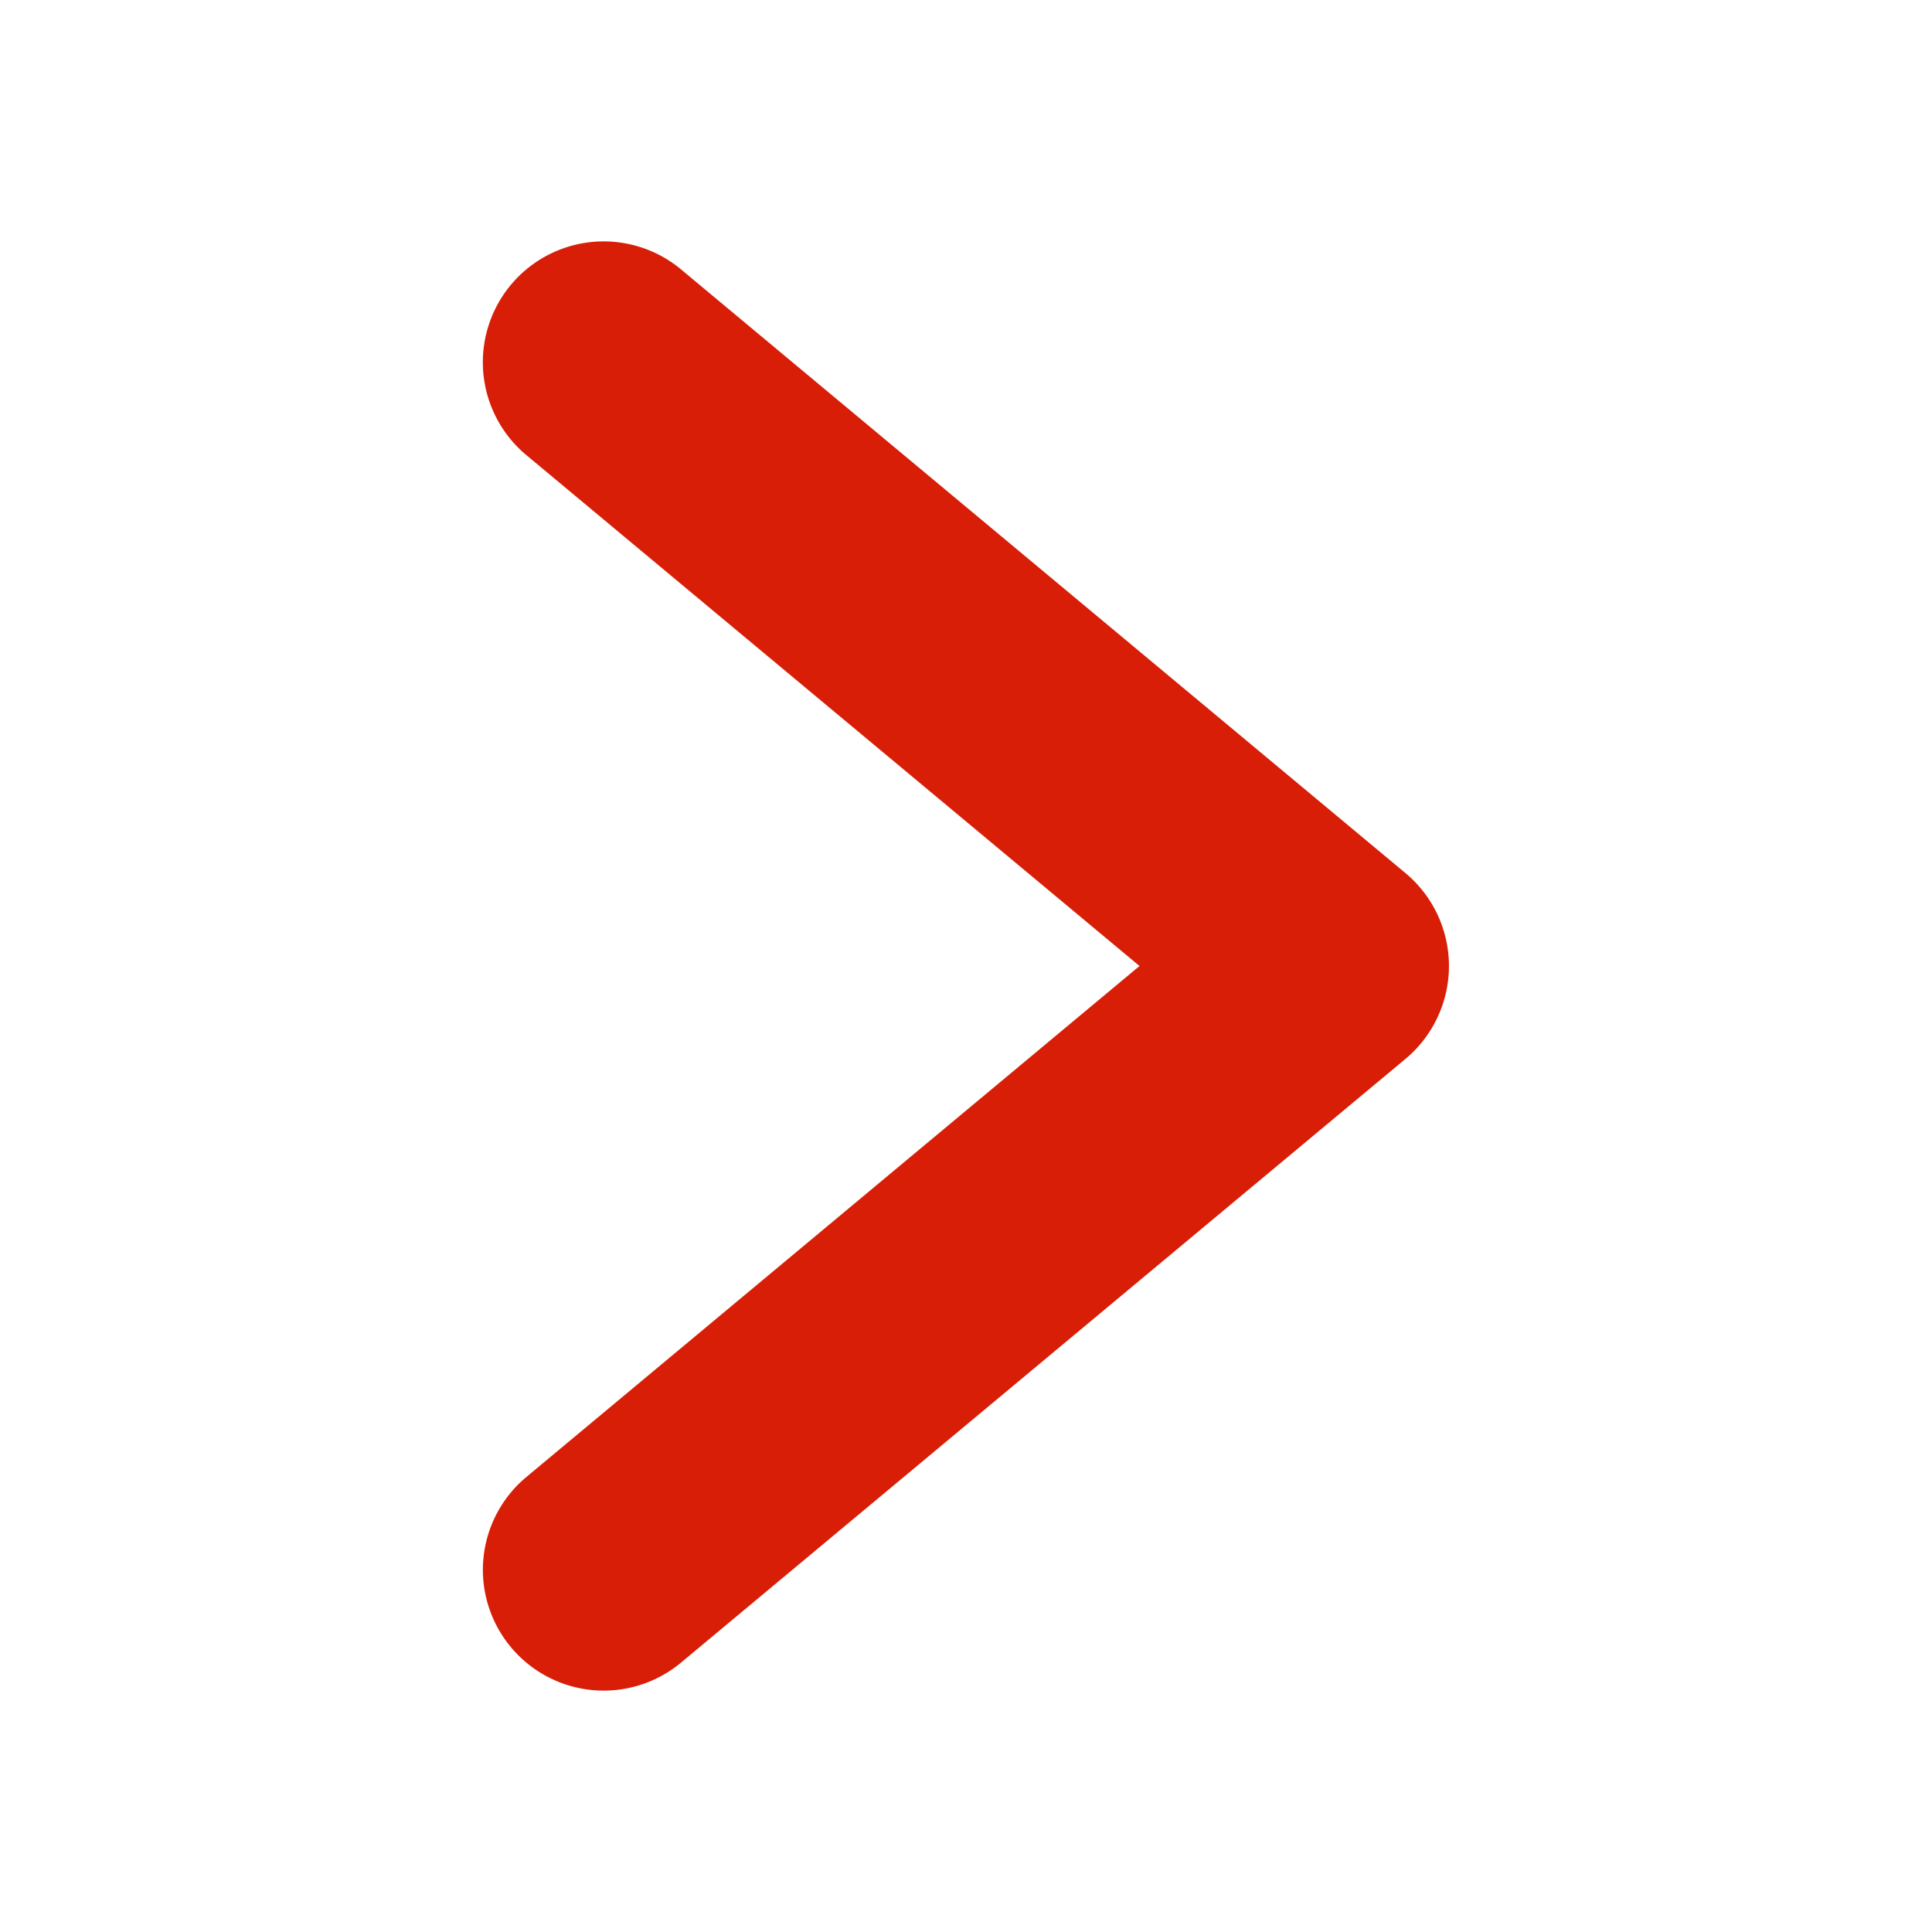 <?xml version="1.0" standalone="no"?><!DOCTYPE svg PUBLIC "-//W3C//DTD SVG 1.1//EN" "http://www.w3.org/Graphics/SVG/1.1/DTD/svg11.dtd"><svg t="1607070671683" class="icon" viewBox="0 0 1024 1024" version="1.1" xmlns="http://www.w3.org/2000/svg" p-id="5380" xmlns:xlink="http://www.w3.org/1999/xlink" width="200" height="200"><defs><style type="text/css"></style></defs><path d="M603.968 512l-324.992 270.848a64 64 0 0 0 81.984 98.368l384-320a64.128 64.128 0 0 0 0-98.432l-384-320a64 64 0 0 0-81.984 98.432z" p-id="5381" fill="#d81e06"></path></svg>